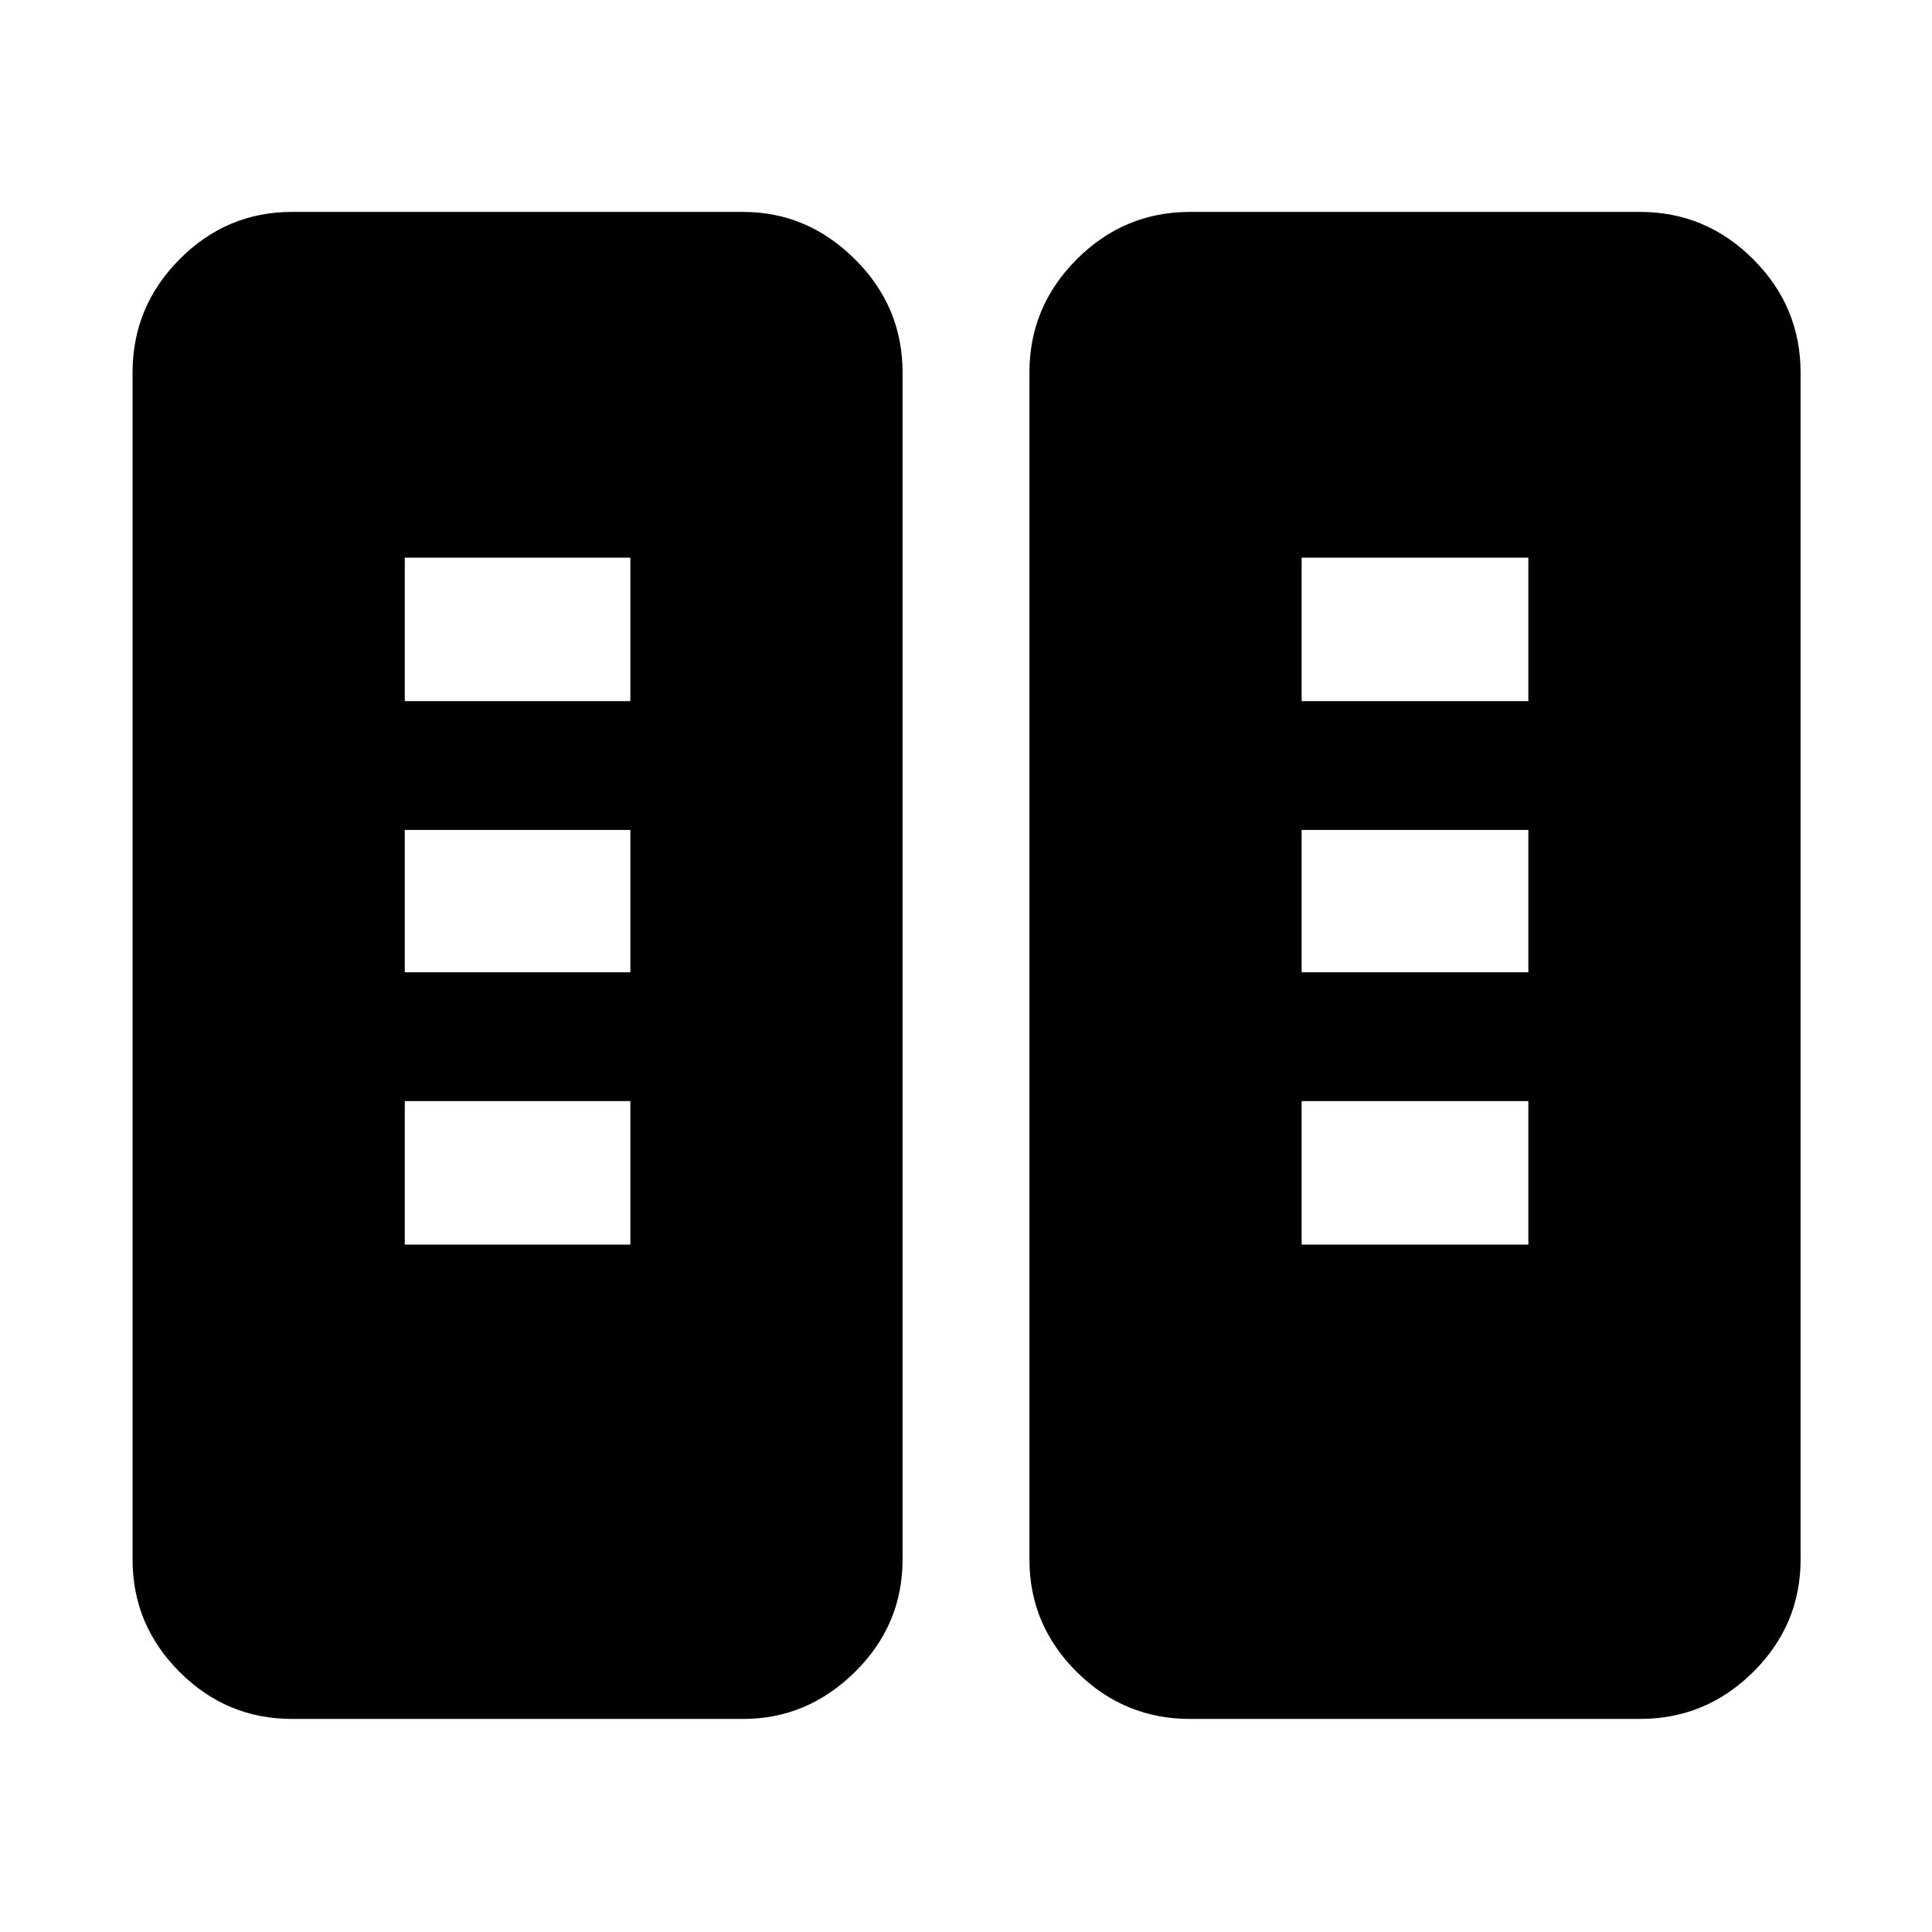 <svg xmlns="http://www.w3.org/2000/svg" width="48" height="48" viewBox="0 -960 960 960"><path d="M145.09-105.87q-32.51 0-55.87-23.35-23.35-23.36-23.35-55.87v-589.82q0-32.74 23.35-56.26 23.36-23.53 55.87-23.53h224.17q31.91 0 55.57 23.53 23.65 23.52 23.65 56.26v589.82q0 32.51-23.65 55.87-23.66 23.35-55.57 23.35H145.09Zm446.21 0q-32.74 0-56.26-23.35-23.52-23.36-23.52-55.87v-589.82q0-32.74 23.52-56.26 23.52-23.53 56.26-23.53h223.61q32.74 0 56.26 23.53 23.53 23.52 23.53 56.26v589.82q0 32.51-23.53 55.87-23.52 23.35-56.26 23.35H591.3ZM201.13-341.56h112.09v-71.31H201.13v71.31Zm445.65 0h112.65v-71.31H646.78v71.31ZM201.13-476.87h112.09v-70.74H201.13v70.74Zm445.65 0h112.65v-70.74H646.78v70.74ZM201.13-611.61h112.09v-71.3H201.13v71.3Zm445.65 0h112.65v-71.3H646.78v71.3Z"/></svg>